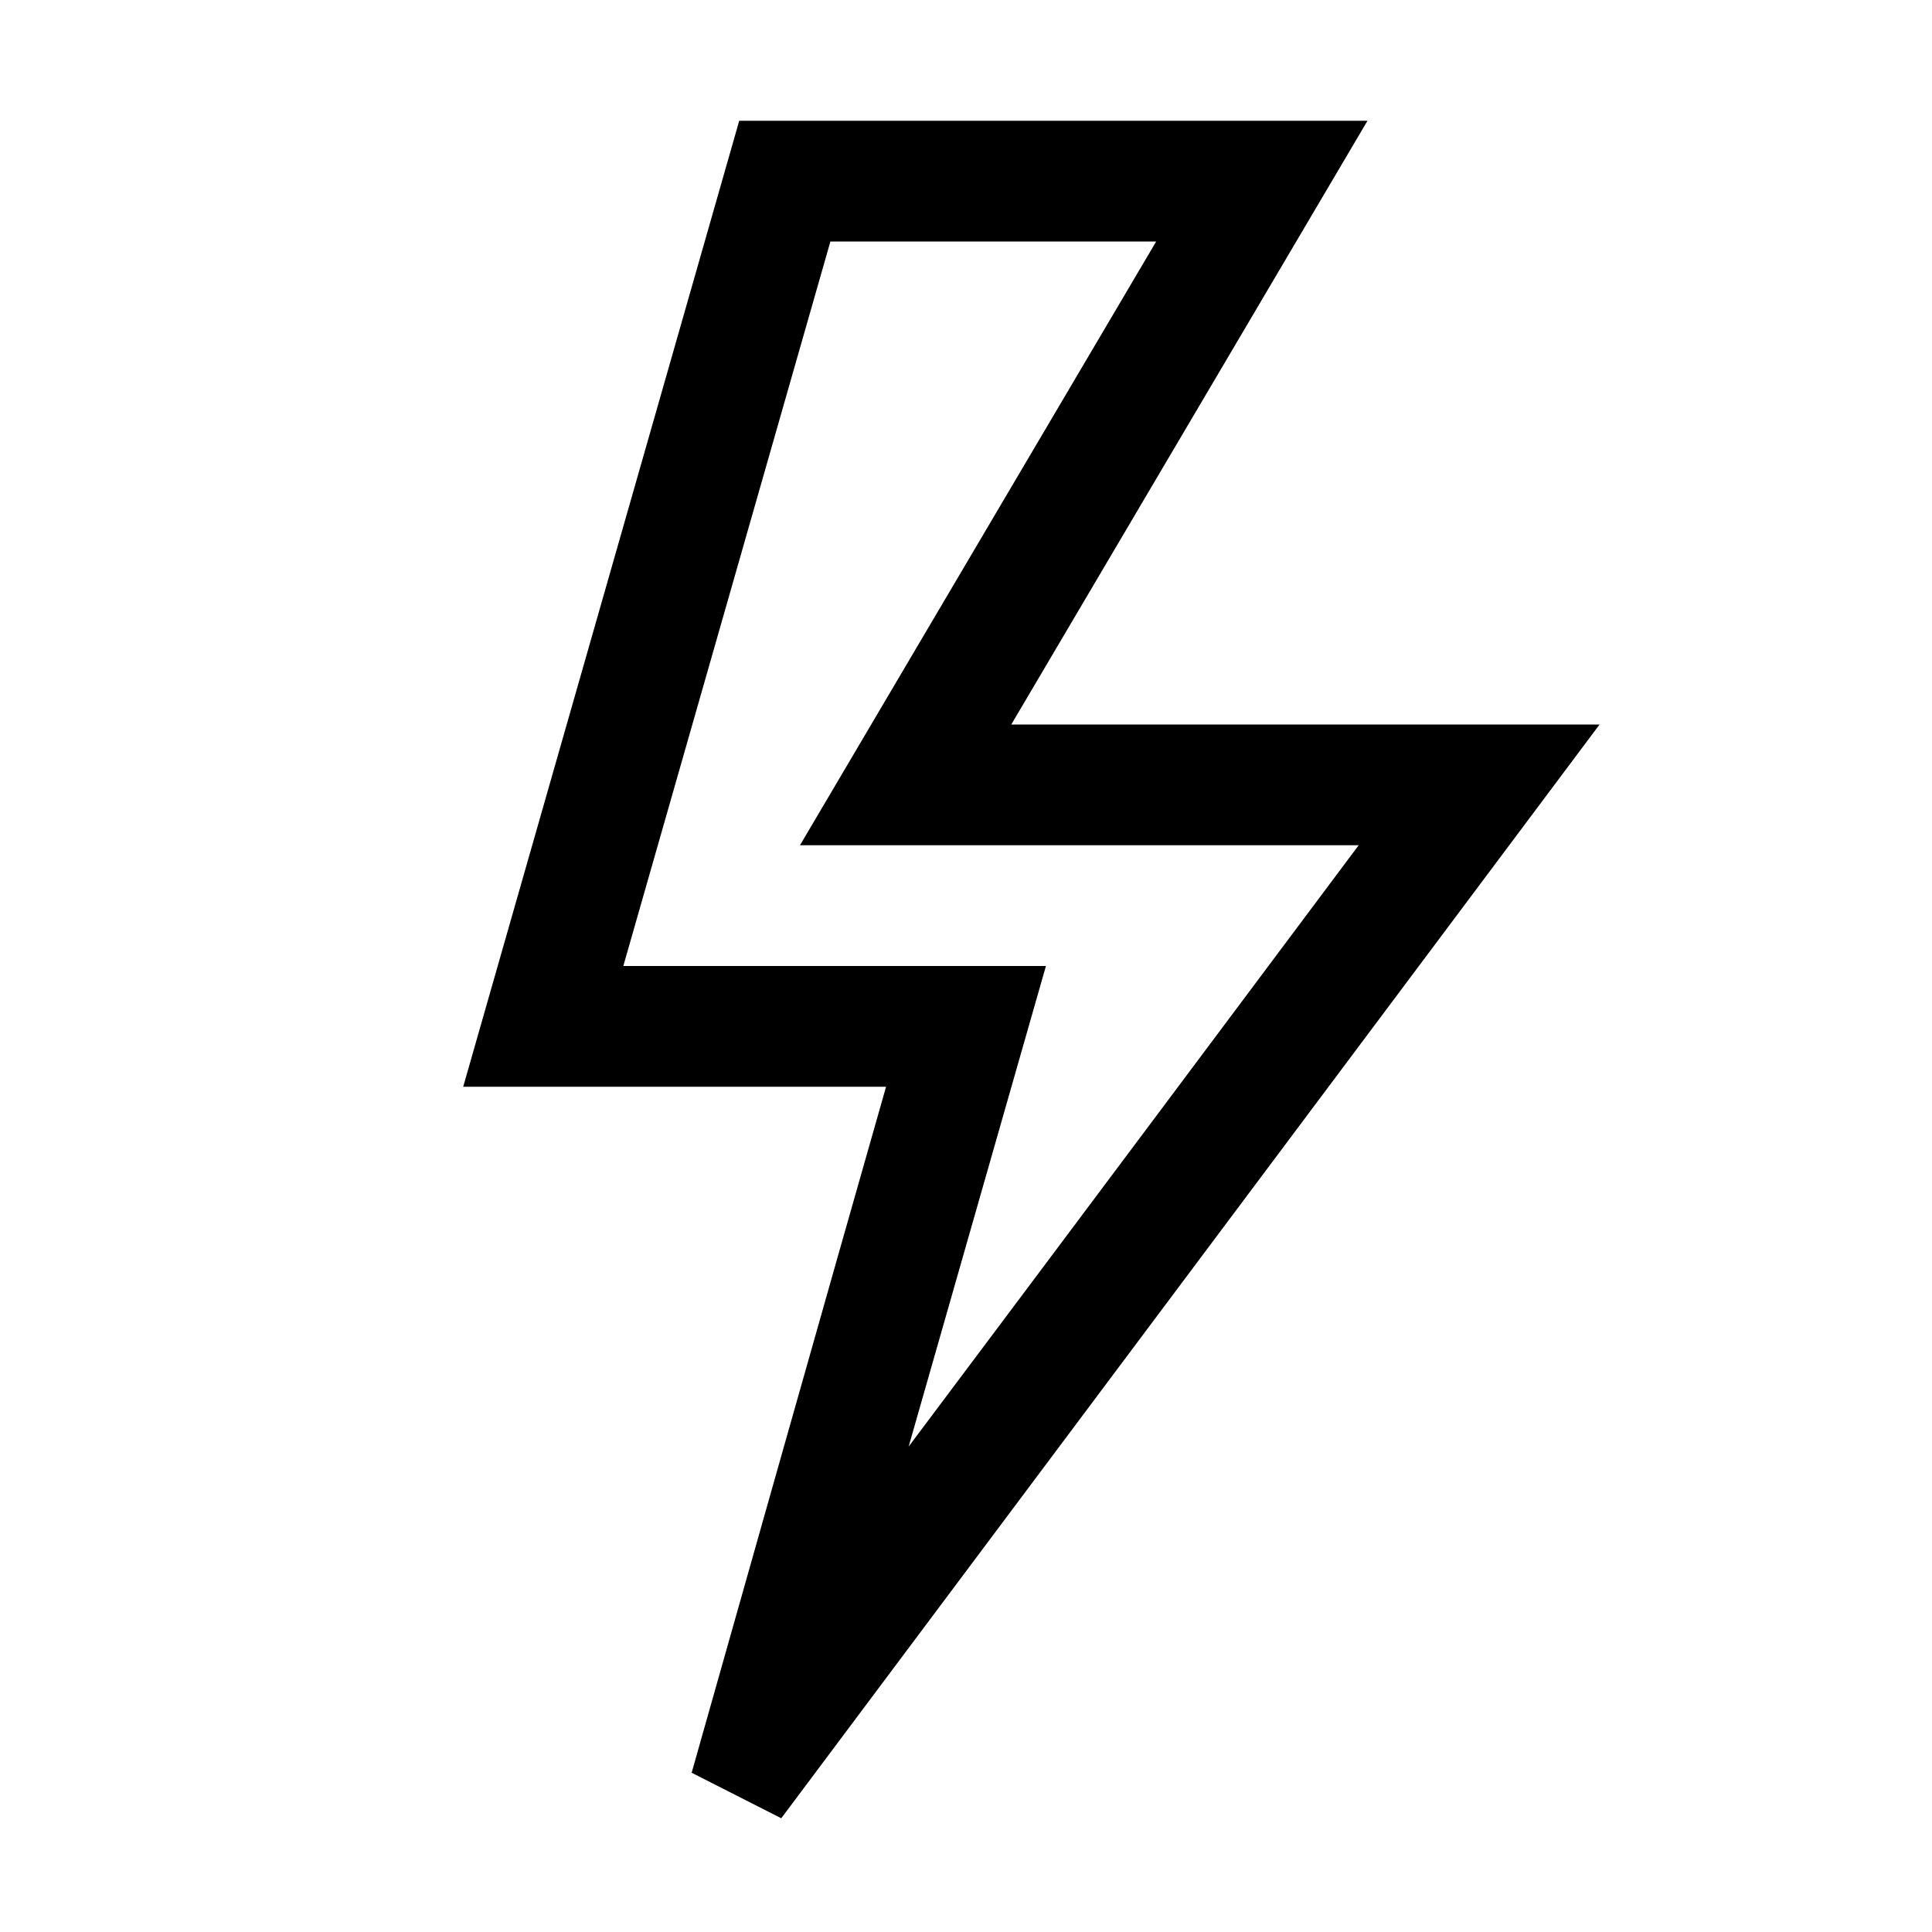 <svg xmlns="http://www.w3.org/2000/svg" viewBox="0 0 16 16"><path d="M6.47 15.058l-.742-.377S6.972 10.28 7.338 9H3.836l2.286-8h5.203l-2.95 5h4.872zM5.162 8h3.5l-1.137 3.98c1.298-1.73 2.882-3.85 3.727-4.98H6.625l2.95-5H6.877z"/><path fill="none" d="M0 0h16v16H0z"/></svg>